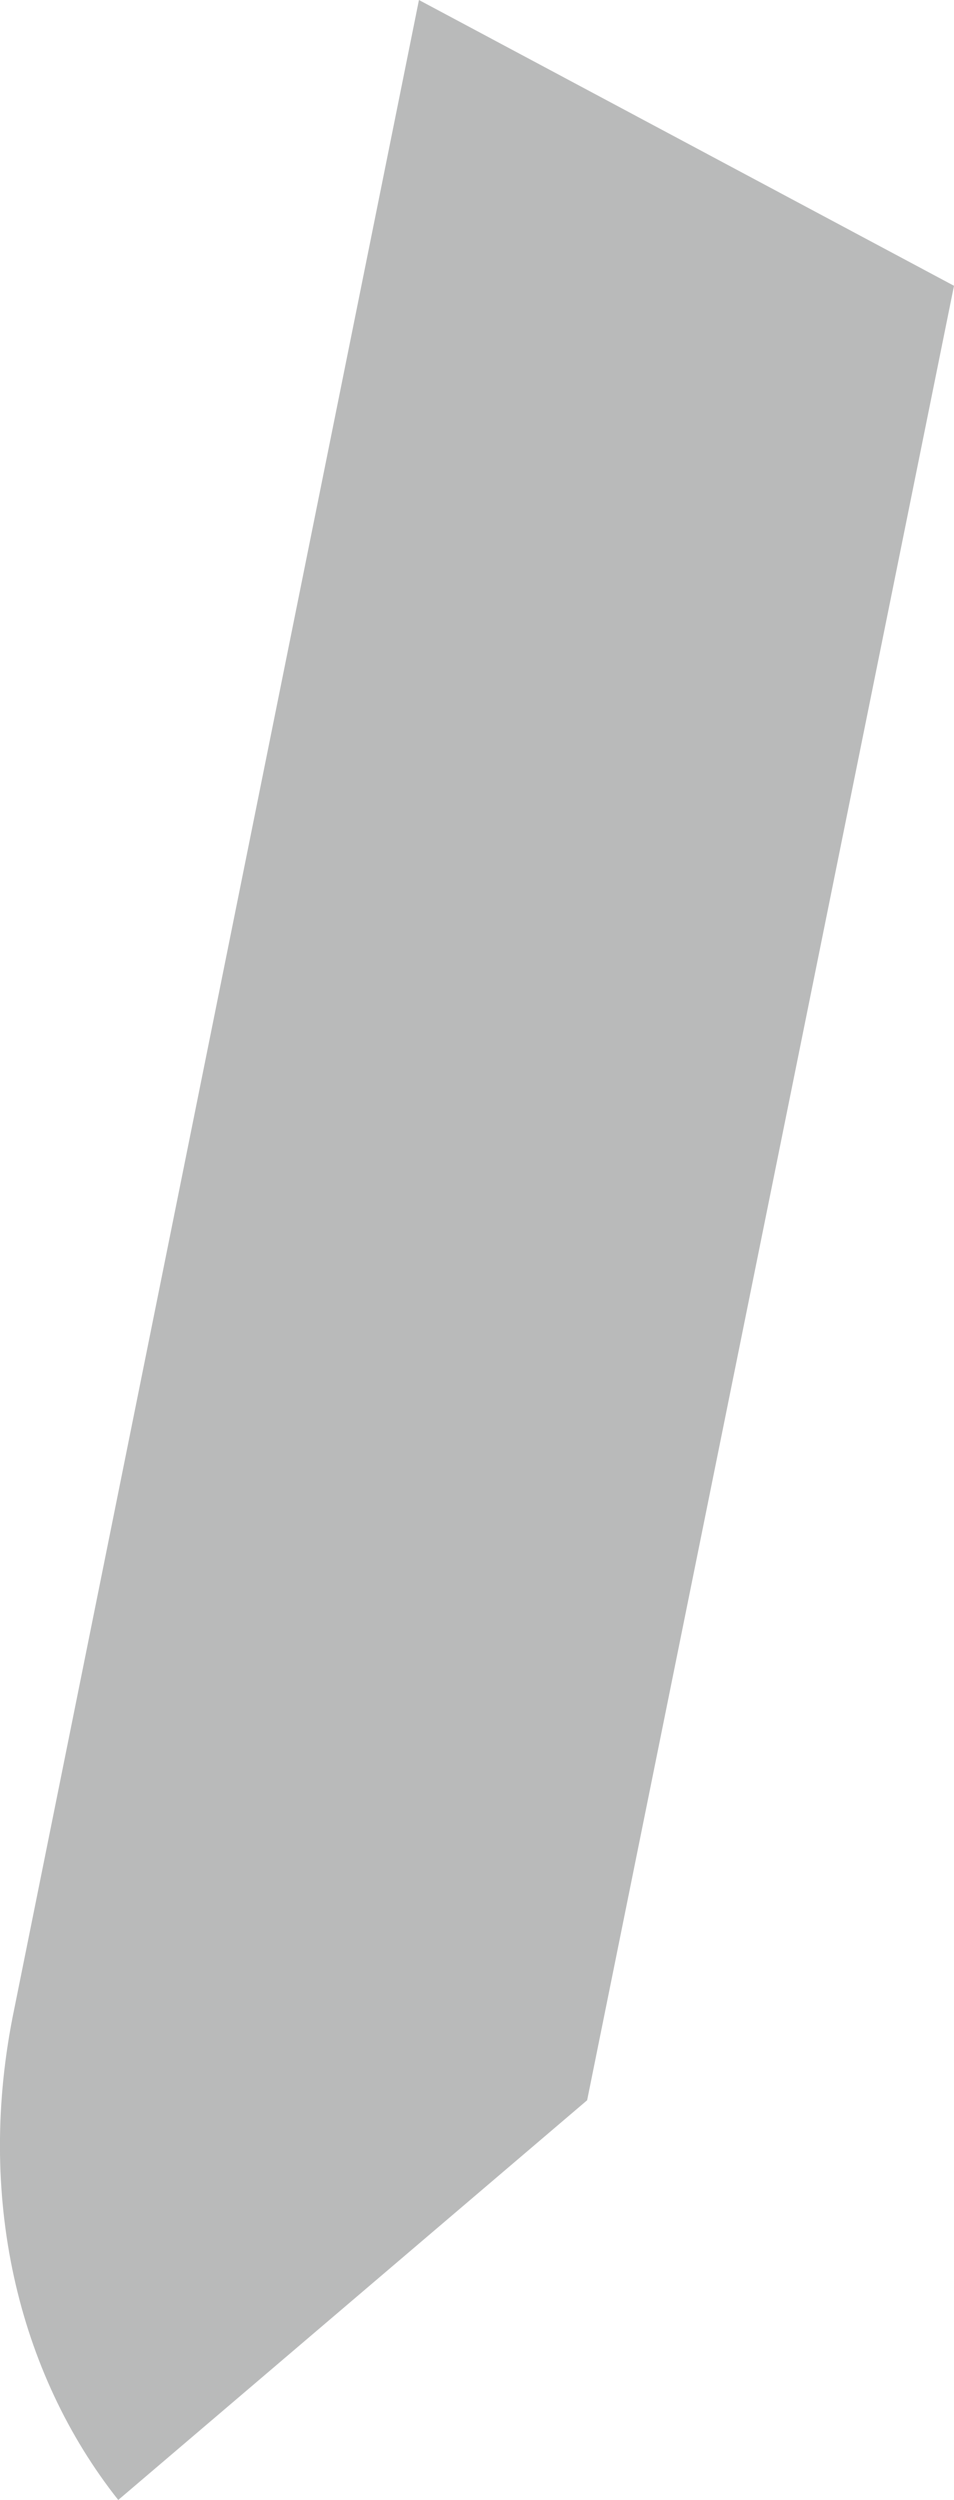 <?xml version="1.0" encoding="utf-8"?>
<!-- Generator: Adobe Illustrator 16.0.0, SVG Export Plug-In . SVG Version: 6.00 Build 0)  -->
<!DOCTYPE svg PUBLIC "-//W3C//DTD SVG 1.1//EN" "http://www.w3.org/Graphics/SVG/1.1/DTD/svg11.dtd">
<svg version="1.1" id="Layer_1" xmlns="http://www.w3.org/2000/svg" xmlns:xlink="http://www.w3.org/1999/xlink" x="0px" y="0px"
	 width="15.111px" height="39.566px" viewBox="0 0 15.111 39.566" enable-background="new 0 0 15.111 39.566" xml:space="preserve">
<path fill-rule="evenodd" clip-rule="evenodd" fill="#B9BABA" d="M15.111,4.523L9.3,33.24l-7.427,6.326
	c-1.587-2.004-2.268-4.809-1.644-7.787L6.636,0L15.111,4.523z"/>
</svg>

